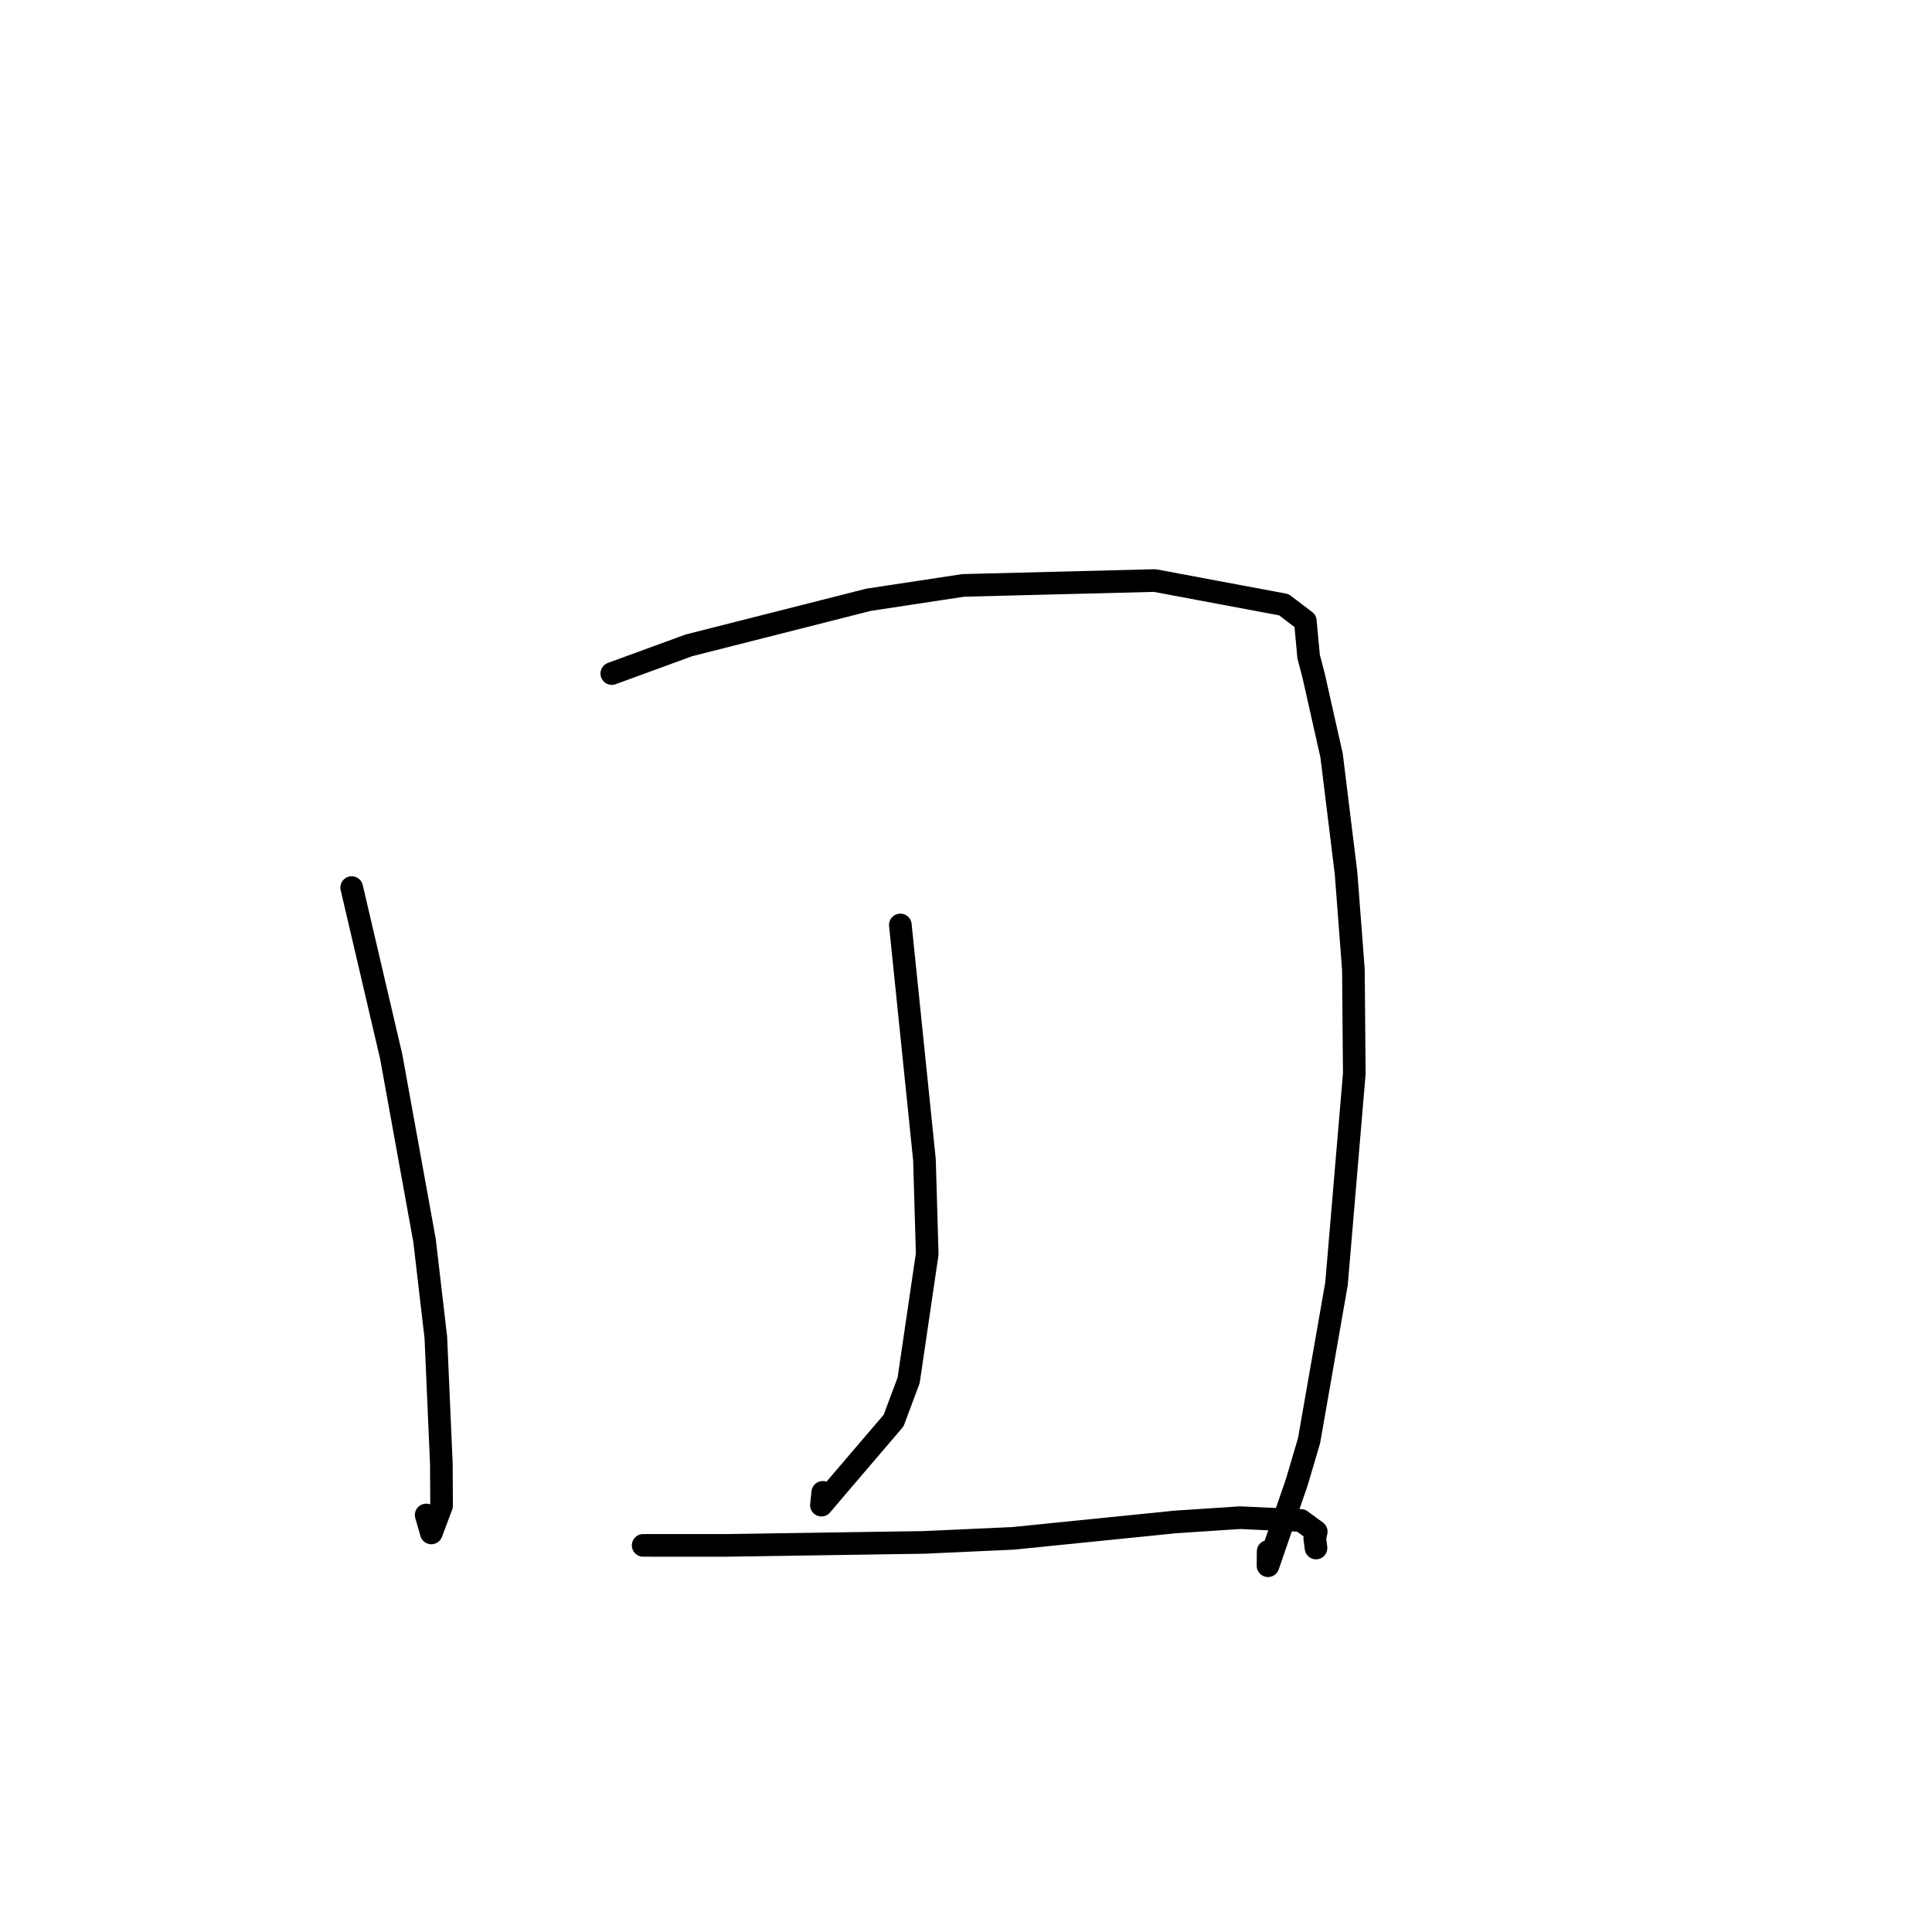 <?xml version="1.0" standalone="no"?>
    <svg width="256" height="256" xmlns="http://www.w3.org/2000/svg" version="1.1">
    <polyline stroke="black" stroke-width="3" stroke-linecap="round" fill="transparent" stroke-linejoin="round" points="46.602 117.609 51.837 140.008 56.254 164.377 57.75 177.206 58.481 193.938 58.514 199.503 57.154 203.122 56.471 200.744 " />
        <polyline stroke="black" stroke-width="3" stroke-linecap="round" fill="transparent" stroke-linejoin="round" points="81.066 89.249 91.269 85.517 115.097 79.472 127.635 77.569 153.008 76.924 170.116 80.128 172.962 82.289 173.399 86.996 174.068 89.557 176.441 100.104 178.356 115.671 179.333 128.48 179.451 142.268 177.094 170.104 173.458 190.892 171.841 196.37 168.02 207.468 168.037 205.569 " />
        <polyline stroke="black" stroke-width="3" stroke-linecap="round" fill="transparent" stroke-linejoin="round" points="119.3 122.561 122.495 153.67 122.86 166.154 120.401 182.896 118.405 188.237 111.358 196.479 108.842 199.439 109.021 197.743 " />
        <polyline stroke="black" stroke-width="3" stroke-linecap="round" fill="transparent" stroke-linejoin="round" points="85.221 204.771 96.113 204.774 122.467 204.375 134.27 203.838 155.677 201.671 164.286 201.1 172.394 201.471 174.408 202.948 174.213 203.845 174.338 204.805 174.379 205.121 " />
        </svg>